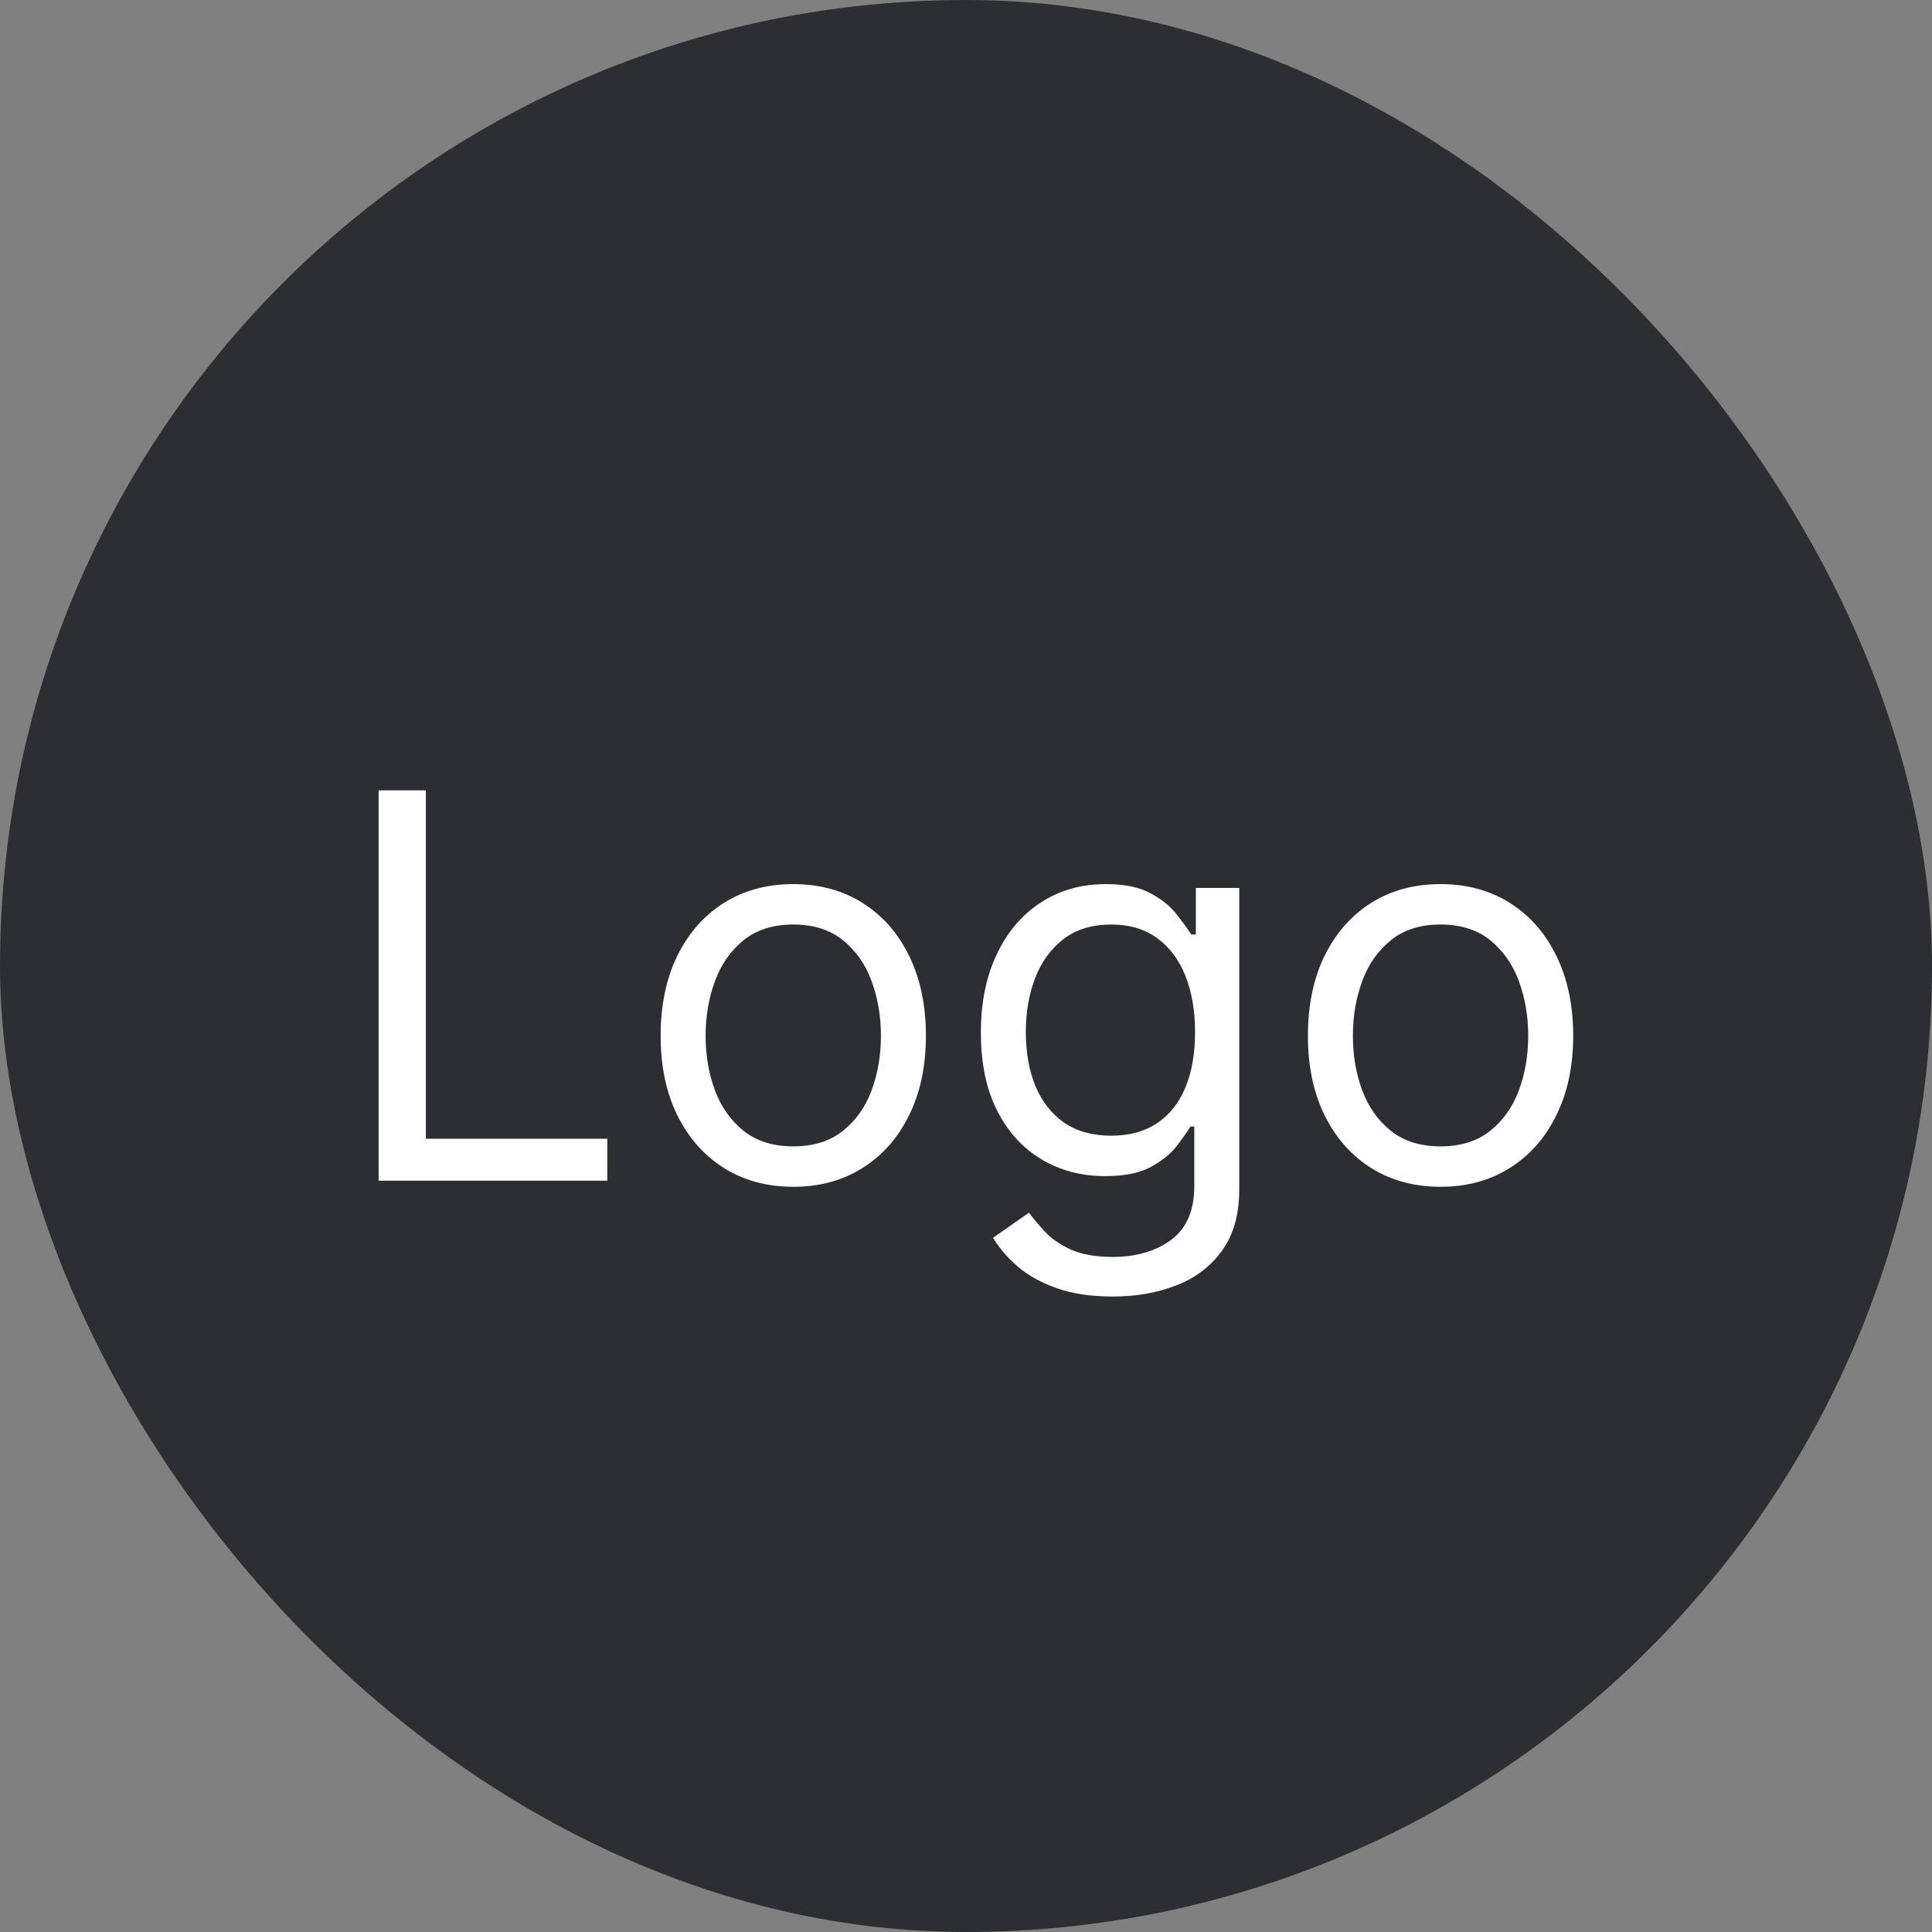 <svg width="36" height="36" viewBox="0 0 36 36" fill="none" xmlns="http://www.w3.org/2000/svg">
<rect x="0" y="0" width="36" height="36" fill="#808080" stroke="none"/>
<rect width="36" height="36" rx="18" fill="#2D2E32"/>
<path d="M7.055 22V14.727H7.935V21.219H11.316V22H7.055ZM14.782 22.114C14.289 22.114 13.857 21.996 13.486 21.762C13.116 21.528 12.828 21.2 12.619 20.778C12.413 20.357 12.31 19.865 12.31 19.301C12.31 18.733 12.413 18.237 12.619 17.813C12.828 17.389 13.116 17.06 13.486 16.826C13.857 16.592 14.289 16.474 14.782 16.474C15.274 16.474 15.705 16.592 16.074 16.826C16.446 17.06 16.735 17.389 16.941 17.813C17.149 18.237 17.253 18.733 17.253 19.301C17.253 19.865 17.149 20.357 16.941 20.778C16.735 21.2 16.446 21.528 16.074 21.762C15.705 21.996 15.274 22.114 14.782 22.114ZM14.782 21.361C15.156 21.361 15.464 21.265 15.705 21.073C15.947 20.881 16.125 20.629 16.241 20.317C16.357 20.004 16.415 19.666 16.415 19.301C16.415 18.937 16.357 18.597 16.241 18.282C16.125 17.967 15.947 17.713 15.705 17.518C15.464 17.324 15.156 17.227 14.782 17.227C14.408 17.227 14.1 17.324 13.858 17.518C13.617 17.713 13.438 17.967 13.322 18.282C13.206 18.597 13.148 18.937 13.148 19.301C13.148 19.666 13.206 20.004 13.322 20.317C13.438 20.629 13.617 20.881 13.858 21.073C14.1 21.265 14.408 21.361 14.782 21.361ZM20.734 24.159C20.329 24.159 19.982 24.107 19.69 24.003C19.399 23.901 19.157 23.766 18.962 23.598C18.771 23.432 18.618 23.255 18.504 23.065L19.172 22.597C19.248 22.696 19.343 22.81 19.459 22.938C19.576 23.068 19.734 23.18 19.935 23.275C20.139 23.372 20.405 23.421 20.734 23.421C21.175 23.421 21.538 23.314 21.825 23.101C22.111 22.888 22.254 22.554 22.254 22.099V20.991H22.183C22.122 21.091 22.034 21.214 21.921 21.361C21.809 21.505 21.648 21.634 21.438 21.748C21.229 21.859 20.947 21.915 20.592 21.915C20.152 21.915 19.757 21.811 19.406 21.602C19.058 21.394 18.782 21.091 18.579 20.693C18.378 20.296 18.277 19.812 18.277 19.244C18.277 18.686 18.375 18.199 18.572 17.785C18.768 17.368 19.042 17.046 19.392 16.819C19.742 16.589 20.147 16.474 20.607 16.474C20.962 16.474 21.243 16.534 21.452 16.652C21.662 16.768 21.823 16.901 21.935 17.05C22.048 17.197 22.136 17.317 22.197 17.412H22.283V16.546H23.092V22.156C23.092 22.625 22.986 23.006 22.773 23.3C22.562 23.596 22.278 23.812 21.921 23.95C21.565 24.089 21.17 24.159 20.734 24.159ZM20.706 21.162C21.042 21.162 21.326 21.085 21.558 20.931C21.79 20.777 21.967 20.556 22.087 20.267C22.208 19.978 22.268 19.633 22.268 19.23C22.268 18.837 22.209 18.49 22.091 18.19C21.973 17.889 21.797 17.653 21.565 17.483C21.333 17.312 21.047 17.227 20.706 17.227C20.351 17.227 20.055 17.317 19.818 17.497C19.584 17.677 19.407 17.919 19.289 18.222C19.173 18.525 19.115 18.861 19.115 19.23C19.115 19.609 19.174 19.944 19.293 20.235C19.413 20.524 19.591 20.751 19.825 20.917C20.062 21.08 20.356 21.162 20.706 21.162ZM26.842 22.114C26.35 22.114 25.918 21.996 25.546 21.762C25.177 21.528 24.888 21.2 24.68 20.778C24.474 20.357 24.371 19.865 24.371 19.301C24.371 18.733 24.474 18.237 24.68 17.813C24.888 17.389 25.177 17.06 25.546 16.826C25.918 16.592 26.35 16.474 26.842 16.474C27.335 16.474 27.766 16.592 28.135 16.826C28.507 17.06 28.796 17.389 29.001 17.813C29.21 18.237 29.314 18.733 29.314 19.301C29.314 19.865 29.21 20.357 29.001 20.778C28.796 21.2 28.507 21.528 28.135 21.762C27.766 21.996 27.335 22.114 26.842 22.114ZM26.842 21.361C27.216 21.361 27.524 21.265 27.766 21.073C28.007 20.881 28.186 20.629 28.302 20.317C28.418 20.004 28.476 19.666 28.476 19.301C28.476 18.937 28.418 18.597 28.302 18.282C28.186 17.967 28.007 17.713 27.766 17.518C27.524 17.324 27.216 17.227 26.842 17.227C26.468 17.227 26.16 17.324 25.919 17.518C25.678 17.713 25.499 17.967 25.383 18.282C25.267 18.597 25.209 18.937 25.209 19.301C25.209 19.666 25.267 20.004 25.383 20.317C25.499 20.629 25.678 20.881 25.919 21.073C26.16 21.265 26.468 21.361 26.842 21.361Z" fill="white"/>
</svg>
